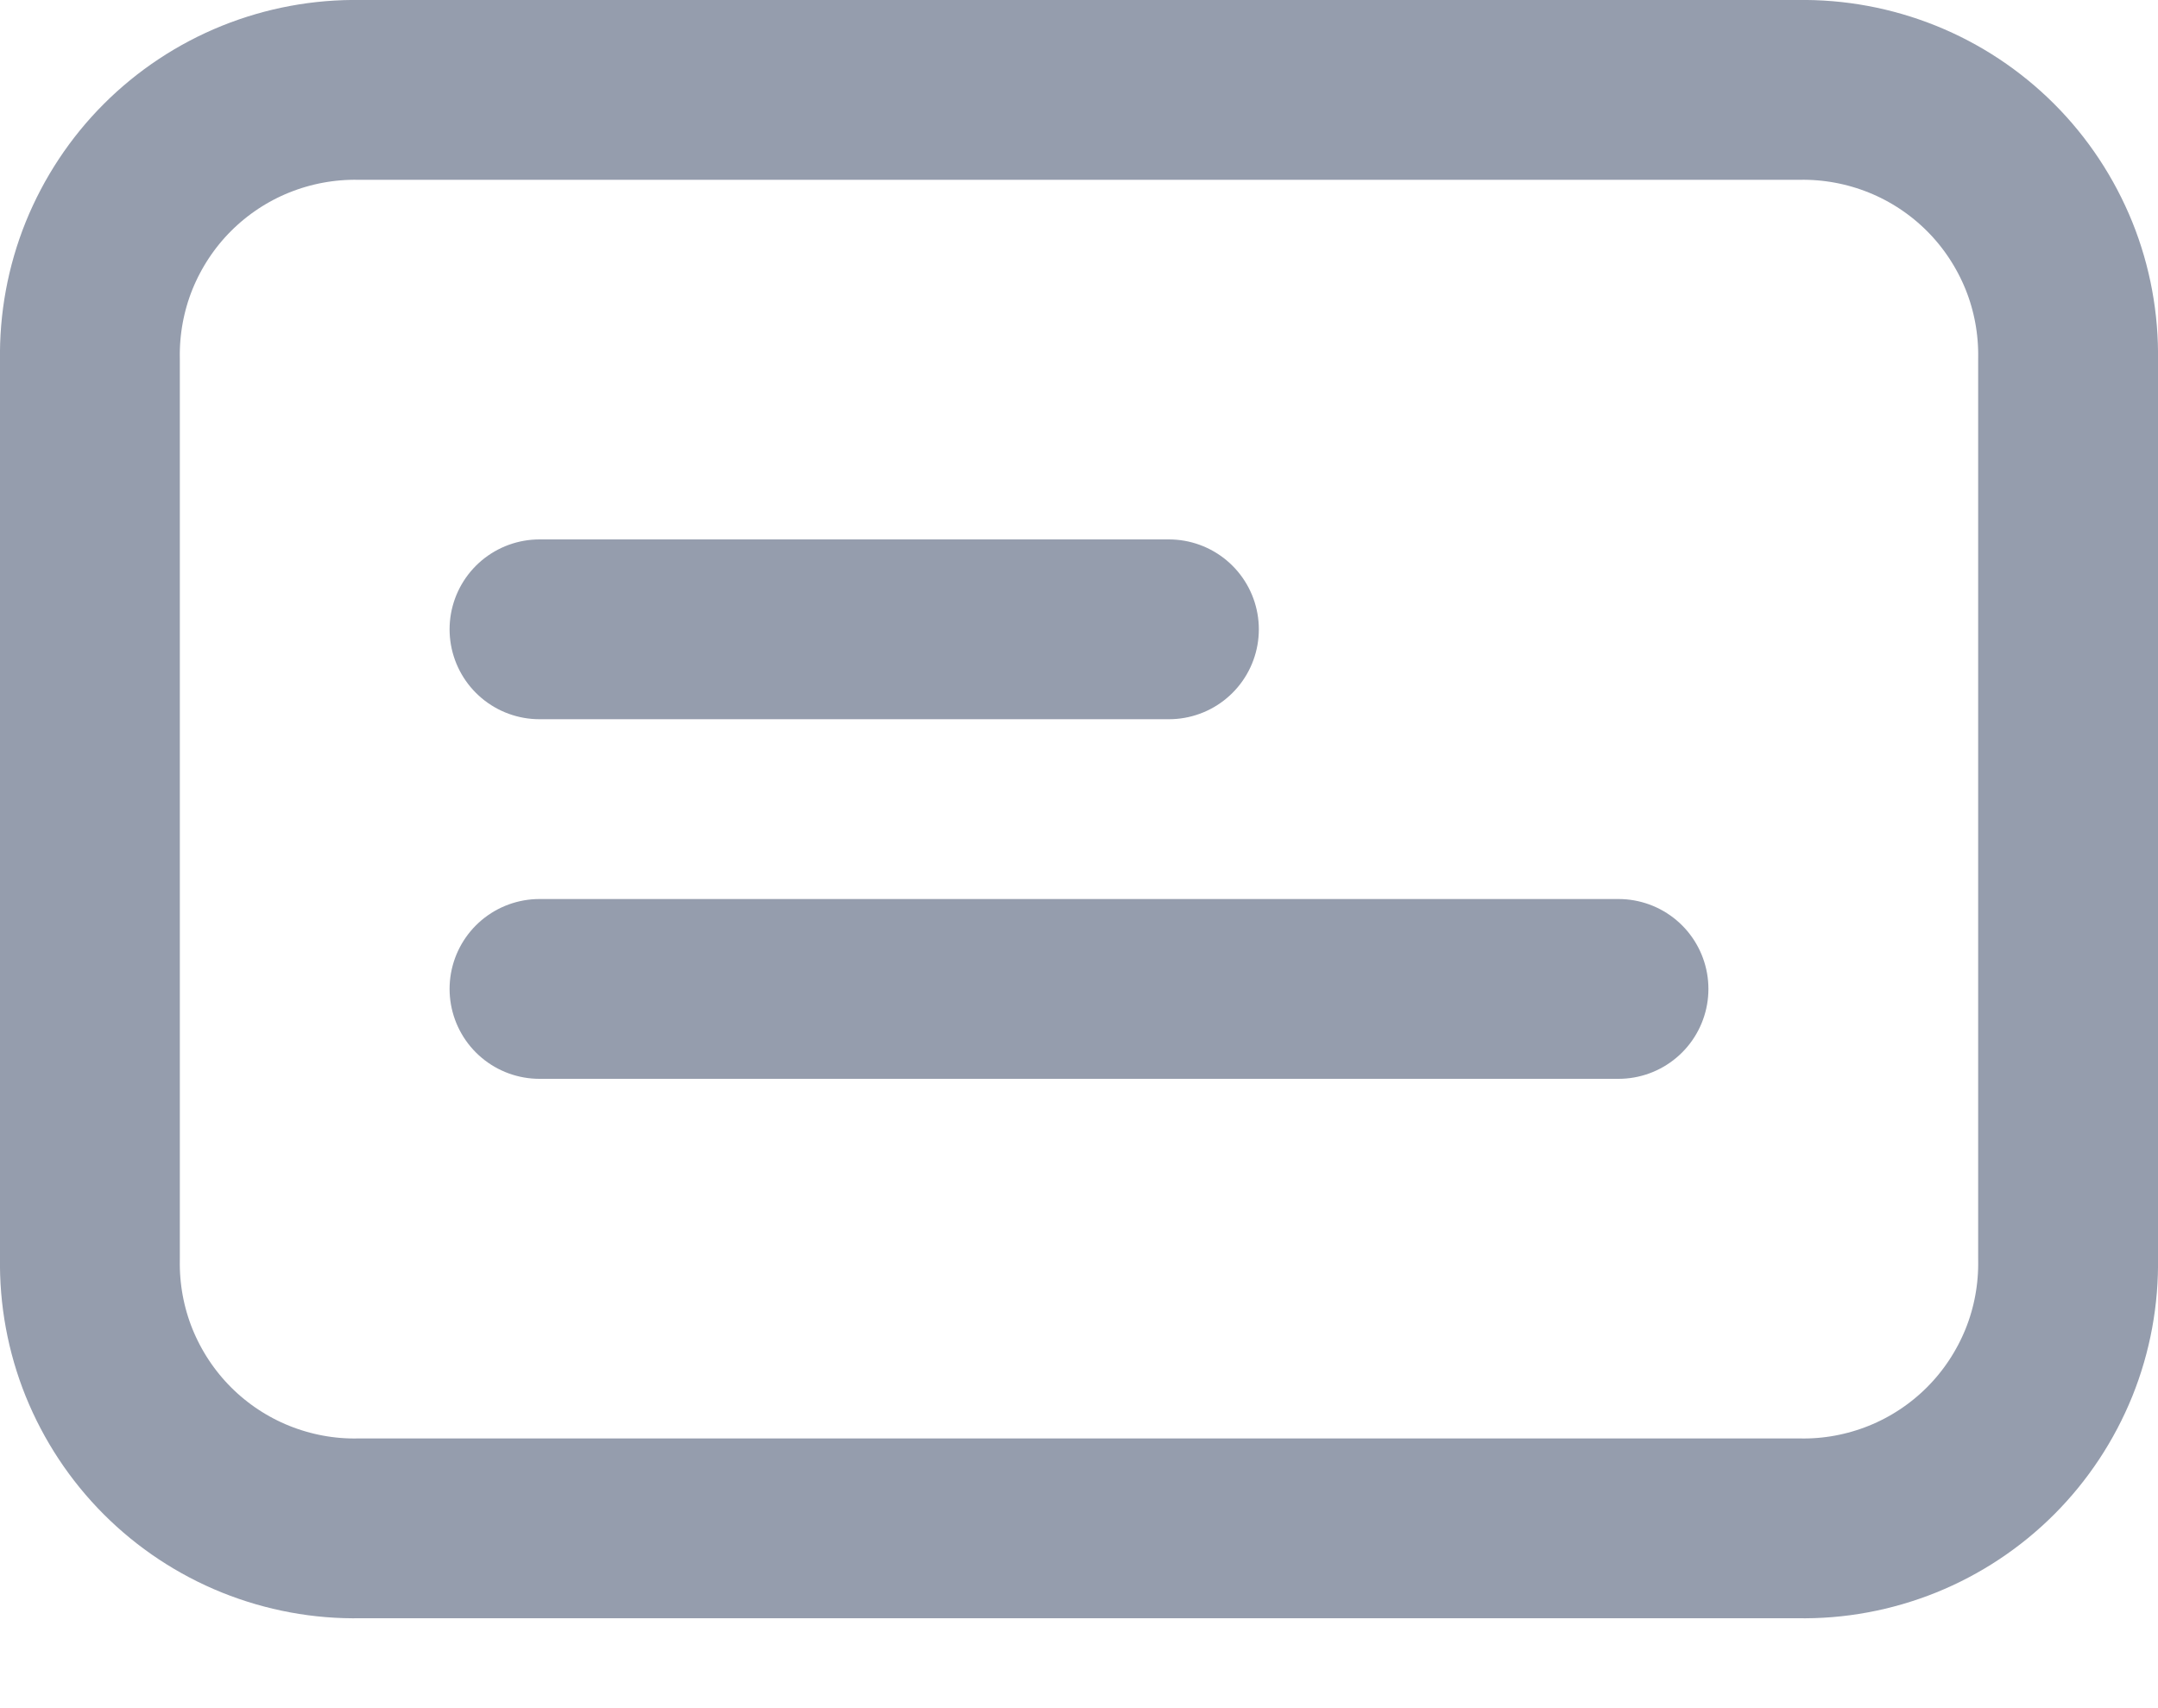 <svg width="24" height="19" viewBox="0 0 24 19" fill="none" xmlns="http://www.w3.org/2000/svg">
<path d="M20 1H4C3.604 0.993 3.211 1.066 2.843 1.214C2.476 1.362 2.142 1.583 1.862 1.863C1.582 2.143 1.362 2.477 1.213 2.844C1.065 3.211 0.993 3.605 1 4V14.001C0.993 14.396 1.065 14.79 1.213 15.157C1.362 15.524 1.582 15.858 1.862 16.138C2.142 16.418 2.476 16.639 2.843 16.787C3.211 16.935 3.604 17.008 4 17H20C20.396 17.008 20.789 16.935 21.157 16.787C21.524 16.639 21.858 16.418 22.138 16.138C22.418 15.858 22.638 15.524 22.787 15.157C22.935 14.79 23.007 14.396 23 14.001V4C23.007 3.605 22.935 3.211 22.787 2.844C22.638 2.477 22.418 2.143 22.138 1.863C21.858 1.583 21.524 1.362 21.157 1.214C20.789 1.066 20.396 0.993 20 1V1Z" stroke="#959DAD" stroke-width="2" stroke-miterlimit="10" stroke-linecap="round" stroke-linejoin="round"/>
<path d="M6 7H13" stroke="#959DAD" stroke-width="2" stroke-miterlimit="10" stroke-linecap="round" stroke-linejoin="round"/>
<path d="M6 11H18" stroke="#959DAD" stroke-width="2" stroke-miterlimit="10" stroke-linecap="round" stroke-linejoin="round"/>
</svg>
